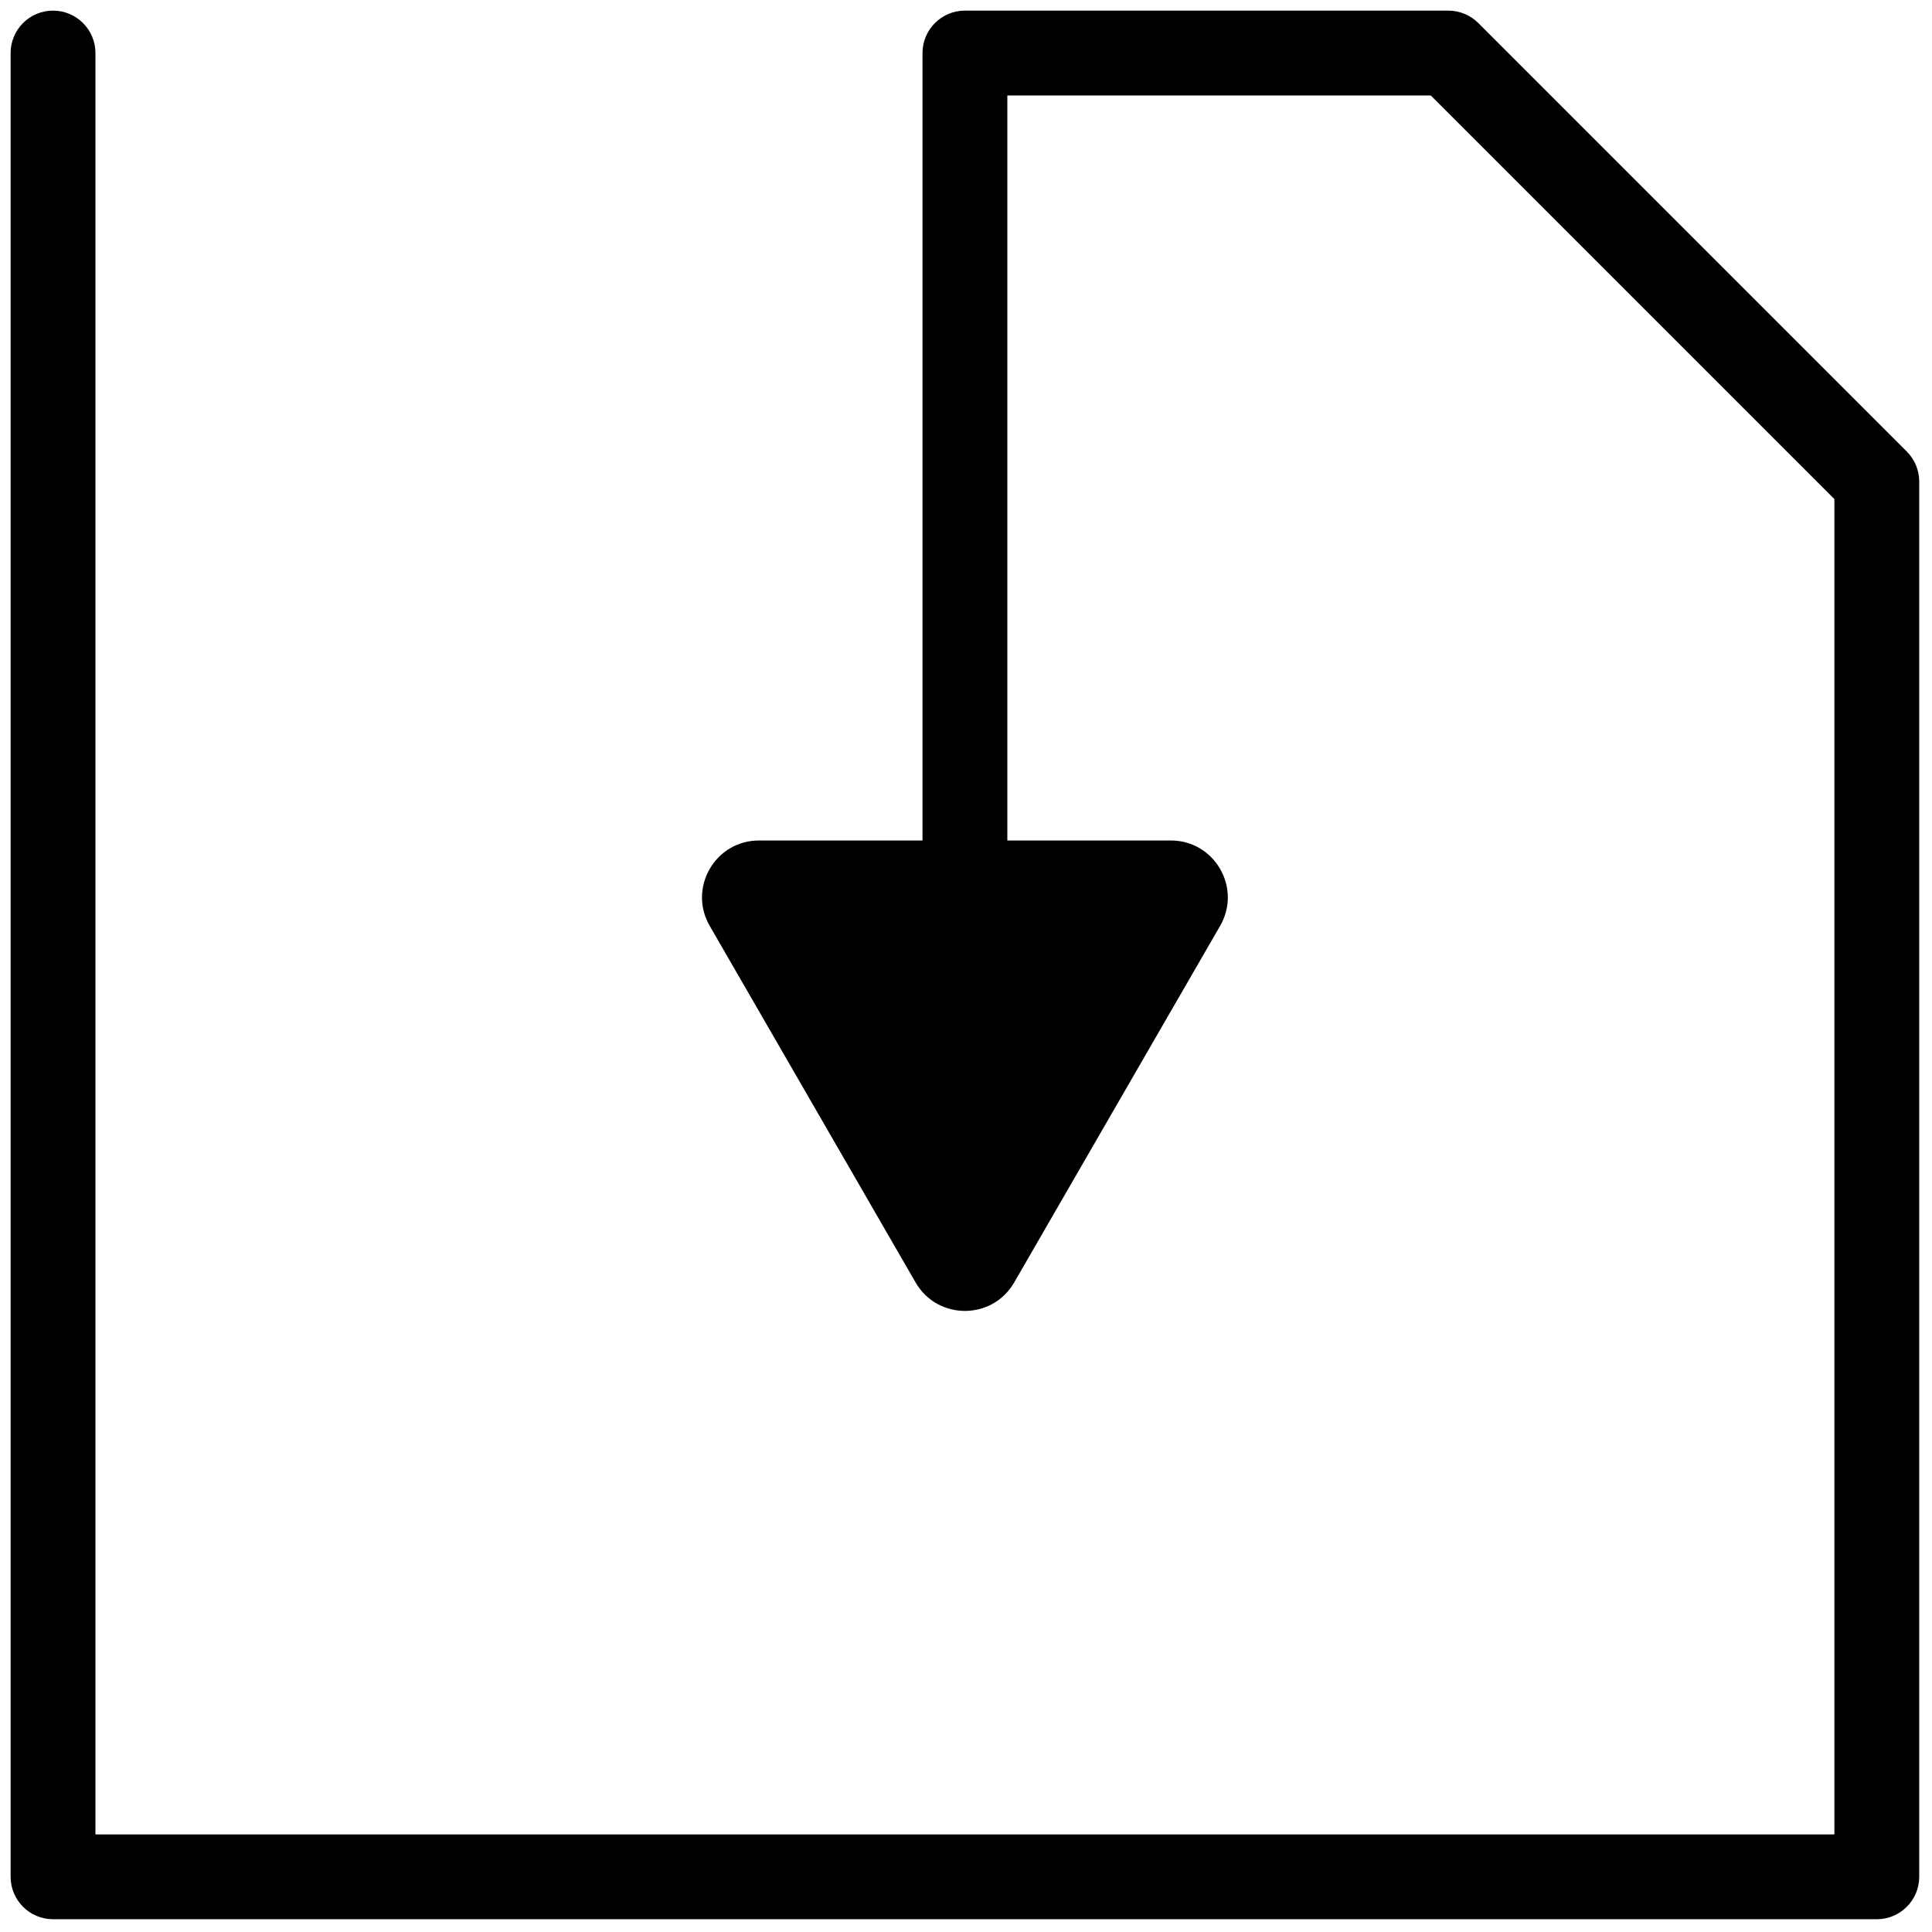 <svg xmlns="http://www.w3.org/2000/svg" xmlns:xlink="http://www.w3.org/1999/xlink" version="1.1" width="256" height="256" viewBox="0 0 256 256" xml:space="preserve">

<defs>
</defs>
<g style="stroke: none; stroke-width: 0; stroke-dasharray: none; stroke-linecap: butt; stroke-linejoin: miter; stroke-miterlimit: 10; fill: none; fill-rule: nonzero; opacity: 1;" transform="translate(1.407 1.407) scale(2.81 2.81)" >
	<path d="M 88 90 H 2 c -1.104 0 -2 -0.896 -2 -2 V 2 c 0 -1.104 0.896 -2 2 -2 s 2 0.896 2 2 v 84 h 82 V 23.034 L 66.967 4 H 47 v 39.334 c 0 1.104 -0.896 2 -2 2 s -2 -0.896 -2 -2 V 2 c 0 -1.104 0.896 -2 2 -2 h 22.795 c 0.53 0 1.039 0.211 1.414 0.586 l 20.205 20.206 C 89.789 21.167 90 21.675 90 22.206 V 88 C 90 89.104 89.104 90 88 90 z" style="stroke: none; stroke-width: 1; stroke-dasharray: none; stroke-linecap: butt; stroke-linejoin: miter; stroke-miterlimit: 10; fill: rgb(0,0,0); fill-rule: nonzero; opacity: 1;" transform=" matrix(1 0 0 1 0 0) " stroke-linecap="round" />
	<path d="M 32.965 43.158 l 9.709 16.816 c 1.033 1.789 3.616 1.789 4.649 0 l 9.711 -16.816 c 1.033 -1.789 -0.258 -4.026 -2.324 -4.026 H 35.29 C 33.224 39.132 31.932 41.369 32.965 43.158 z" style="stroke: none; stroke-width: 1; stroke-dasharray: none; stroke-linecap: butt; stroke-linejoin: miter; stroke-miterlimit: 10; fill: rgb(0,0,0); fill-rule: nonzero; opacity: 1;" transform=" matrix(1 0 0 1 0 0) " stroke-linecap="round" />
</g>
</svg>